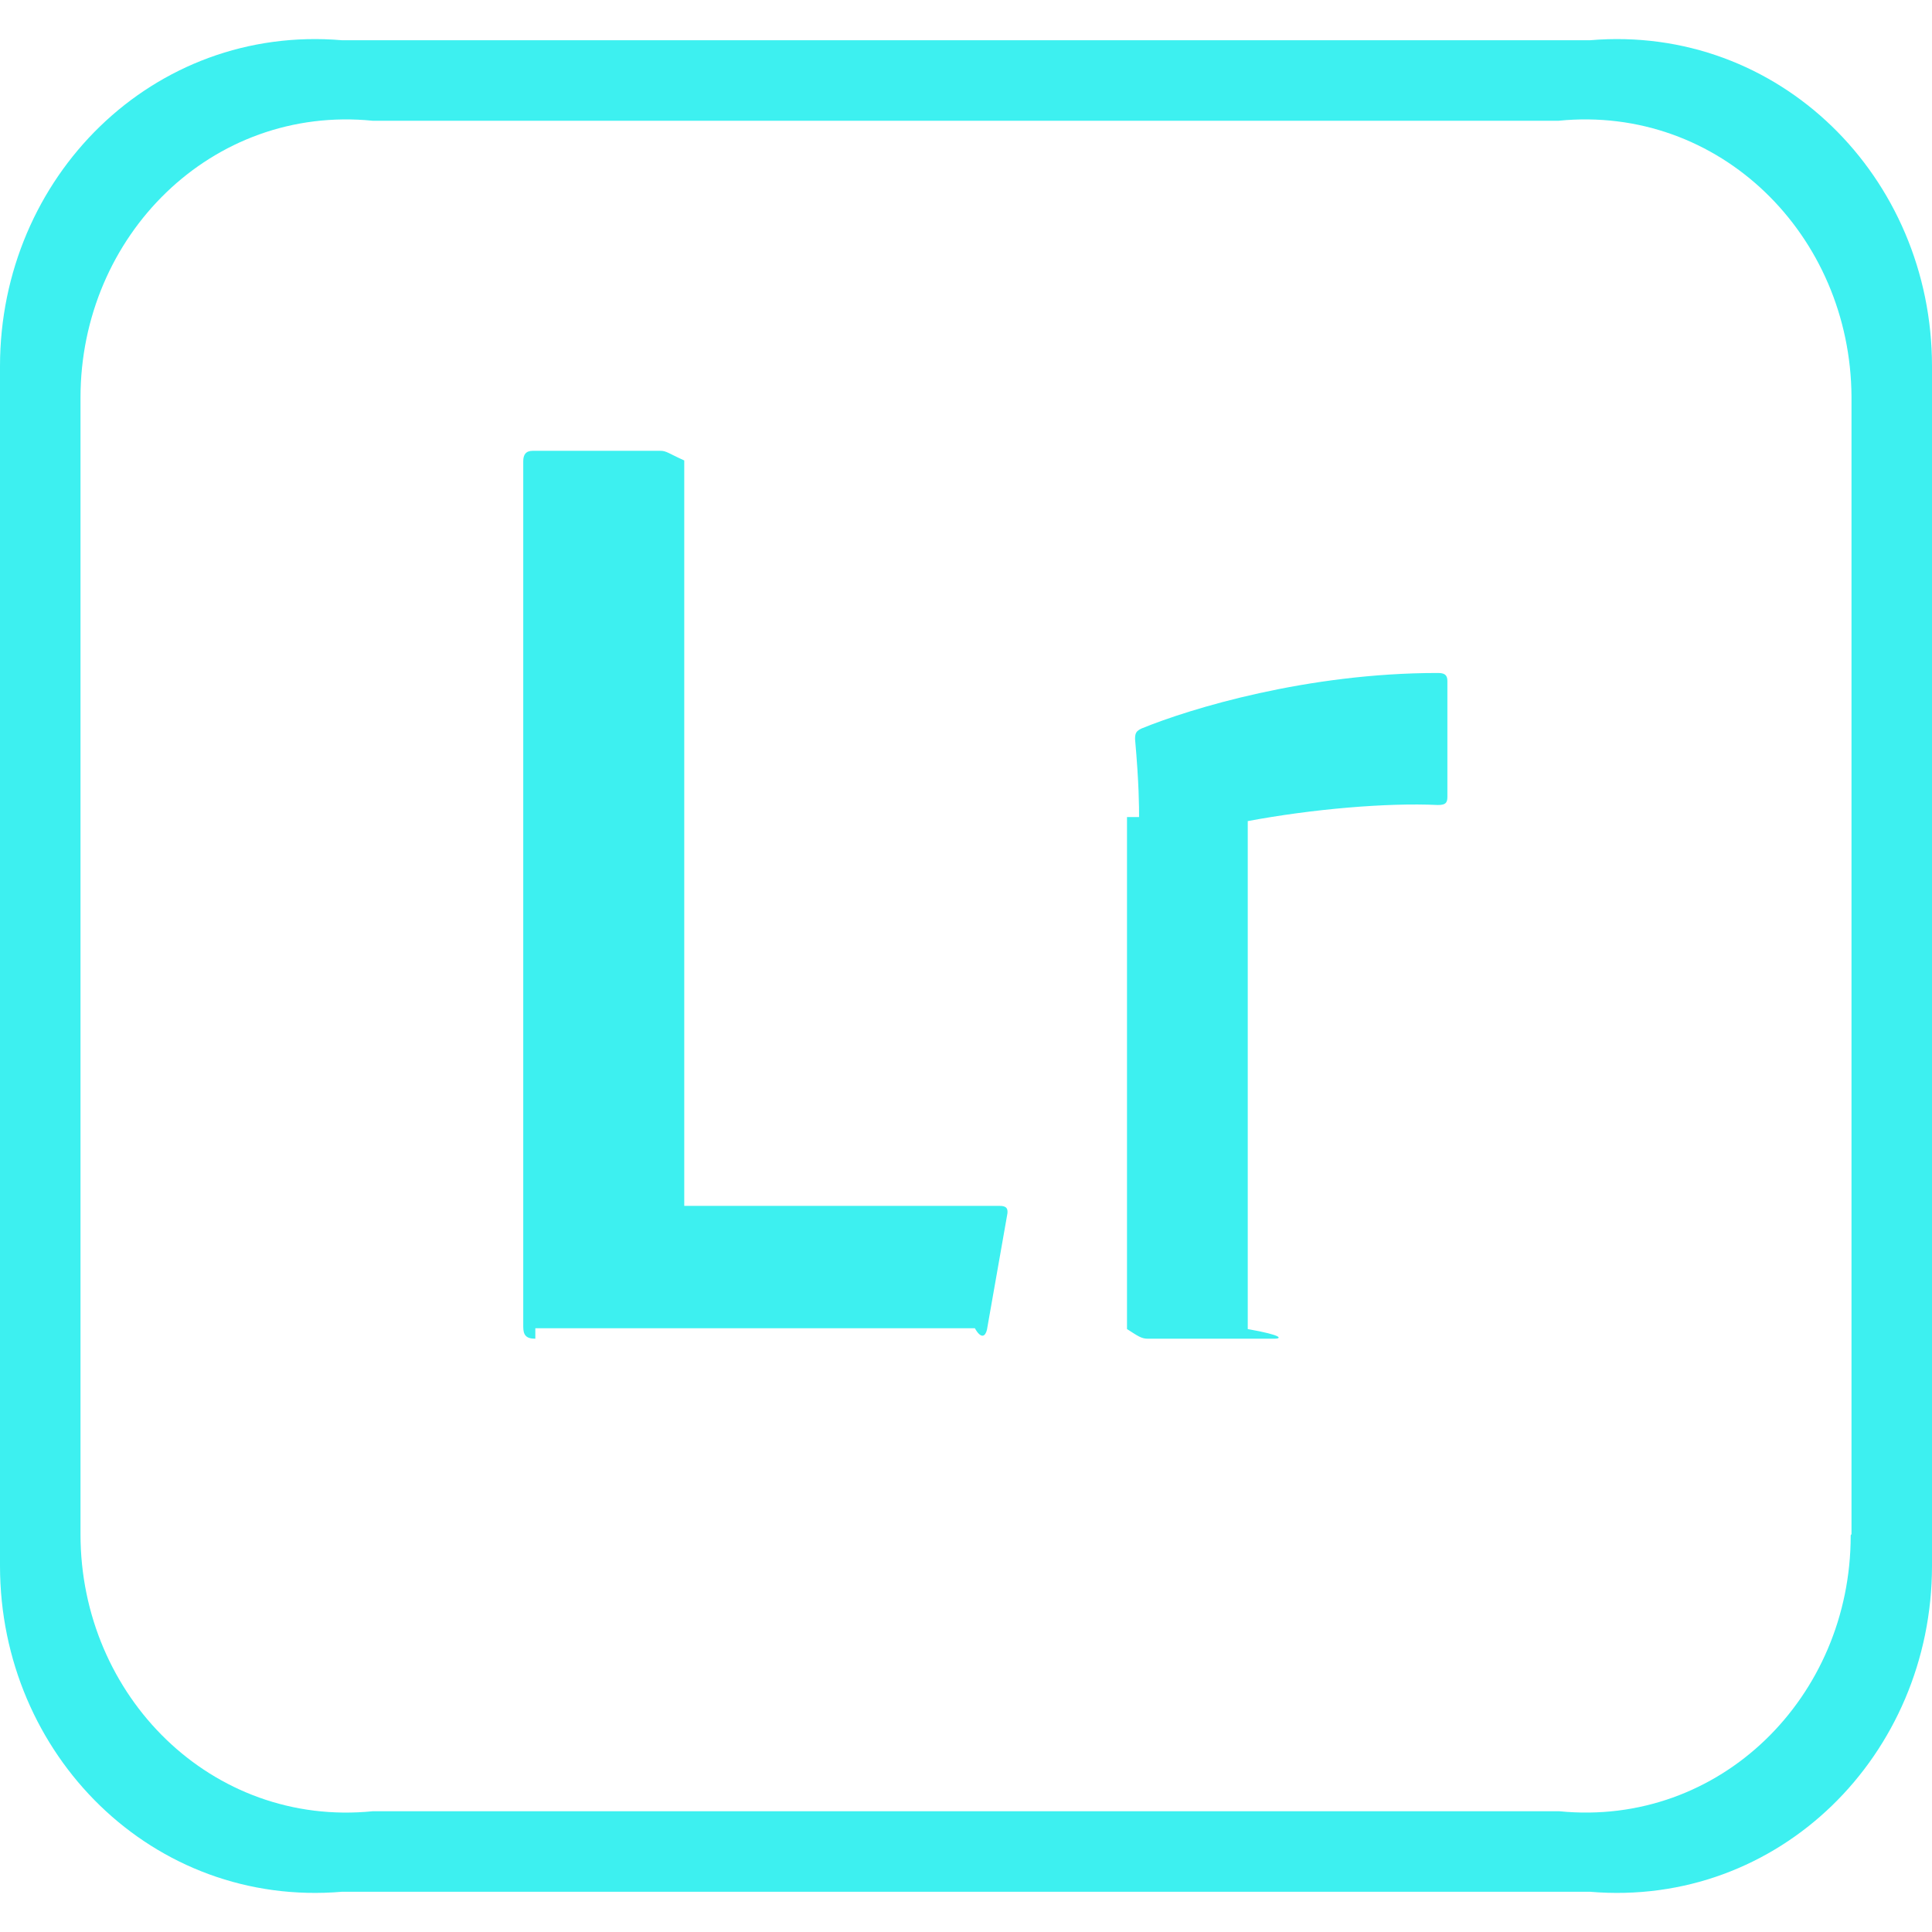 ﻿<?xml version="1.0" encoding="utf-8"?>
<svg version="1.1" xmlns:xlink="http://www.w3.org/1999/xlink" width="48px" height="48px" xmlns="http://www.w3.org/2000/svg">
  <defs>
    <pattern id="BGPattern" patternUnits="userSpaceOnUse" alignment="0 0" imageRepeat="None" />
    <mask fill="white" id="Clip6619">
      <path d="M 48 9.1  C 48 4.4  44.2 0.6  39.5 1  L 8.5 1  C 3.8 0.6  0 4.4  0 9.1  L 0 38.9  C 0 43.6  3.8 47.4  8.5 47  L 39.5 47  C 44.2 47.4  48 43.6  48 38.9  L 48 9.1  Z M 46 9.86  L 46 38.12  C 45.98 38.131  45.98 38.143  45.98 38.154  C 45.98 42.154  42.74 45.397  38.74 45  L 9.26 45  C 5.26 45.4  2 42.14  2 38.12  L 2 9.88  C 2 5.86  5.26 2.6  9.26 3  L 38.72 3  C 42.73 2.6  45.98 5.85  46 9.86  Z M 13.3 33  L 13.3 33.26  C 13.06 33.26  13 33.16  13 32.96  L 13 11.46  C 13 11.3  13.06 11.2  13.24 11.2  L 16.4 11.2  C 16.56 11.2  16.6 11.26  17 11.44  L 17 29.96  L 24.84 29.96  C 25 29.96  25.06 30.02  25.02 30.2  L 24.52 33.04  C 24.48 33.2  24.38 33.28  24.22 33  L 13.3 33  Z M 28 20.3  L 28.3 20.3  C 28.3 20.06  28.3 19.48  28.2 18.36  C 28.2 18.2  28.24 18.16  28.36 18.1  C 29.58 17.6  32.48 16.72  35.72 16.72  C 35.88 16.72  35.96 16.76  35.96 16.92  L 35.96 19.8  C 35.96 19.96  35.9 20  35.72 20  C 34.46 19.94  32.6 20.1  31 20.4  L 31 33.02  C 31.9 33.18  31.84 33.26  31.66 33.26  L 28.52 33.26  C 28.36 33.26  28.28 33.2  28 33.02  L 28 20.3  Z " fill-rule="evenodd" />
    </mask>
  </defs>
  <g>
    <path d="M 48 9.1  C 48 4.4  44.2 0.6  39.5 1  L 8.5 1  C 3.8 0.6  0 4.4  0 9.1  L 0 38.9  C 0 43.6  3.8 47.4  8.5 47  L 39.5 47  C 44.2 47.4  48 43.6  48 38.9  L 48 9.1  Z M 46 9.86  L 46 38.12  C 45.98 38.131  45.98 38.143  45.98 38.154  C 45.98 42.154  42.74 45.397  38.74 45  L 9.26 45  C 5.26 45.4  2 42.14  2 38.12  L 2 9.88  C 2 5.86  5.26 2.6  9.26 3  L 38.72 3  C 42.73 2.6  45.98 5.85  46 9.86  Z M 13.3 33  L 13.3 33.26  C 13.06 33.26  13 33.16  13 32.96  L 13 11.46  C 13 11.3  13.06 11.2  13.24 11.2  L 16.4 11.2  C 16.56 11.2  16.6 11.26  17 11.44  L 17 29.96  L 24.84 29.96  C 25 29.96  25.06 30.02  25.02 30.2  L 24.52 33.04  C 24.48 33.2  24.38 33.28  24.22 33  L 13.3 33  Z M 28 20.3  L 28.3 20.3  C 28.3 20.06  28.3 19.48  28.2 18.36  C 28.2 18.2  28.24 18.16  28.36 18.1  C 29.58 17.6  32.48 16.72  35.72 16.72  C 35.88 16.72  35.96 16.76  35.96 16.92  L 35.96 19.8  C 35.96 19.96  35.9 20  35.72 20  C 34.46 19.94  32.6 20.1  31 20.4  L 31 33.02  C 31.9 33.18  31.84 33.26  31.66 33.26  L 28.52 33.26  C 28.36 33.26  28.28 33.2  28 33.02  L 28 20.3  Z " fill-rule="nonzero" fill="rgba(61, 240, 240, 1)" stroke="none" class="fill" />
    <path d="M 48 9.1  C 48 4.4  44.2 0.6  39.5 1  L 8.5 1  C 3.8 0.6  0 4.4  0 9.1  L 0 38.9  C 0 43.6  3.8 47.4  8.5 47  L 39.5 47  C 44.2 47.4  48 43.6  48 38.9  L 48 9.1  Z " stroke-width="0" stroke-dasharray="0" stroke="rgba(255, 255, 255, 0)" fill="none" class="stroke" mask="url(#Clip6619)" />
    <path d="M 46 9.86  L 46 38.12  C 45.98 38.131  45.98 38.143  45.98 38.154  C 45.98 42.154  42.74 45.397  38.74 45  L 9.26 45  C 5.26 45.4  2 42.14  2 38.12  L 2 9.88  C 2 5.86  5.26 2.6  9.26 3  L 38.72 3  C 42.73 2.6  45.98 5.85  46 9.86  Z " stroke-width="0" stroke-dasharray="0" stroke="rgba(255, 255, 255, 0)" fill="none" class="stroke" mask="url(#Clip6619)" />
    <path d="M 13.3 33  L 13.3 33.26  C 13.06 33.26  13 33.16  13 32.96  L 13 11.46  C 13 11.3  13.06 11.2  13.24 11.2  L 16.4 11.2  C 16.56 11.2  16.6 11.26  17 11.44  L 17 29.96  L 24.84 29.96  C 25 29.96  25.06 30.02  25.02 30.2  L 24.52 33.04  C 24.48 33.2  24.38 33.28  24.22 33  L 13.3 33  Z " stroke-width="0" stroke-dasharray="0" stroke="rgba(255, 255, 255, 0)" fill="none" class="stroke" mask="url(#Clip6619)" />
    <path d="M 28 20.3  L 28.3 20.3  C 28.3 20.06  28.3 19.48  28.2 18.36  C 28.2 18.2  28.24 18.16  28.36 18.1  C 29.58 17.6  32.48 16.72  35.72 16.72  C 35.88 16.72  35.96 16.76  35.96 16.92  L 35.96 19.8  C 35.96 19.96  35.9 20  35.72 20  C 34.46 19.94  32.6 20.1  31 20.4  L 31 33.02  C 31.9 33.18  31.84 33.26  31.66 33.26  L 28.52 33.26  C 28.36 33.26  28.28 33.2  28 33.02  L 28 20.3  Z " stroke-width="0" stroke-dasharray="0" stroke="rgba(255, 255, 255, 0)" fill="none" class="stroke" mask="url(#Clip6619)" />
  </g>
</svg>